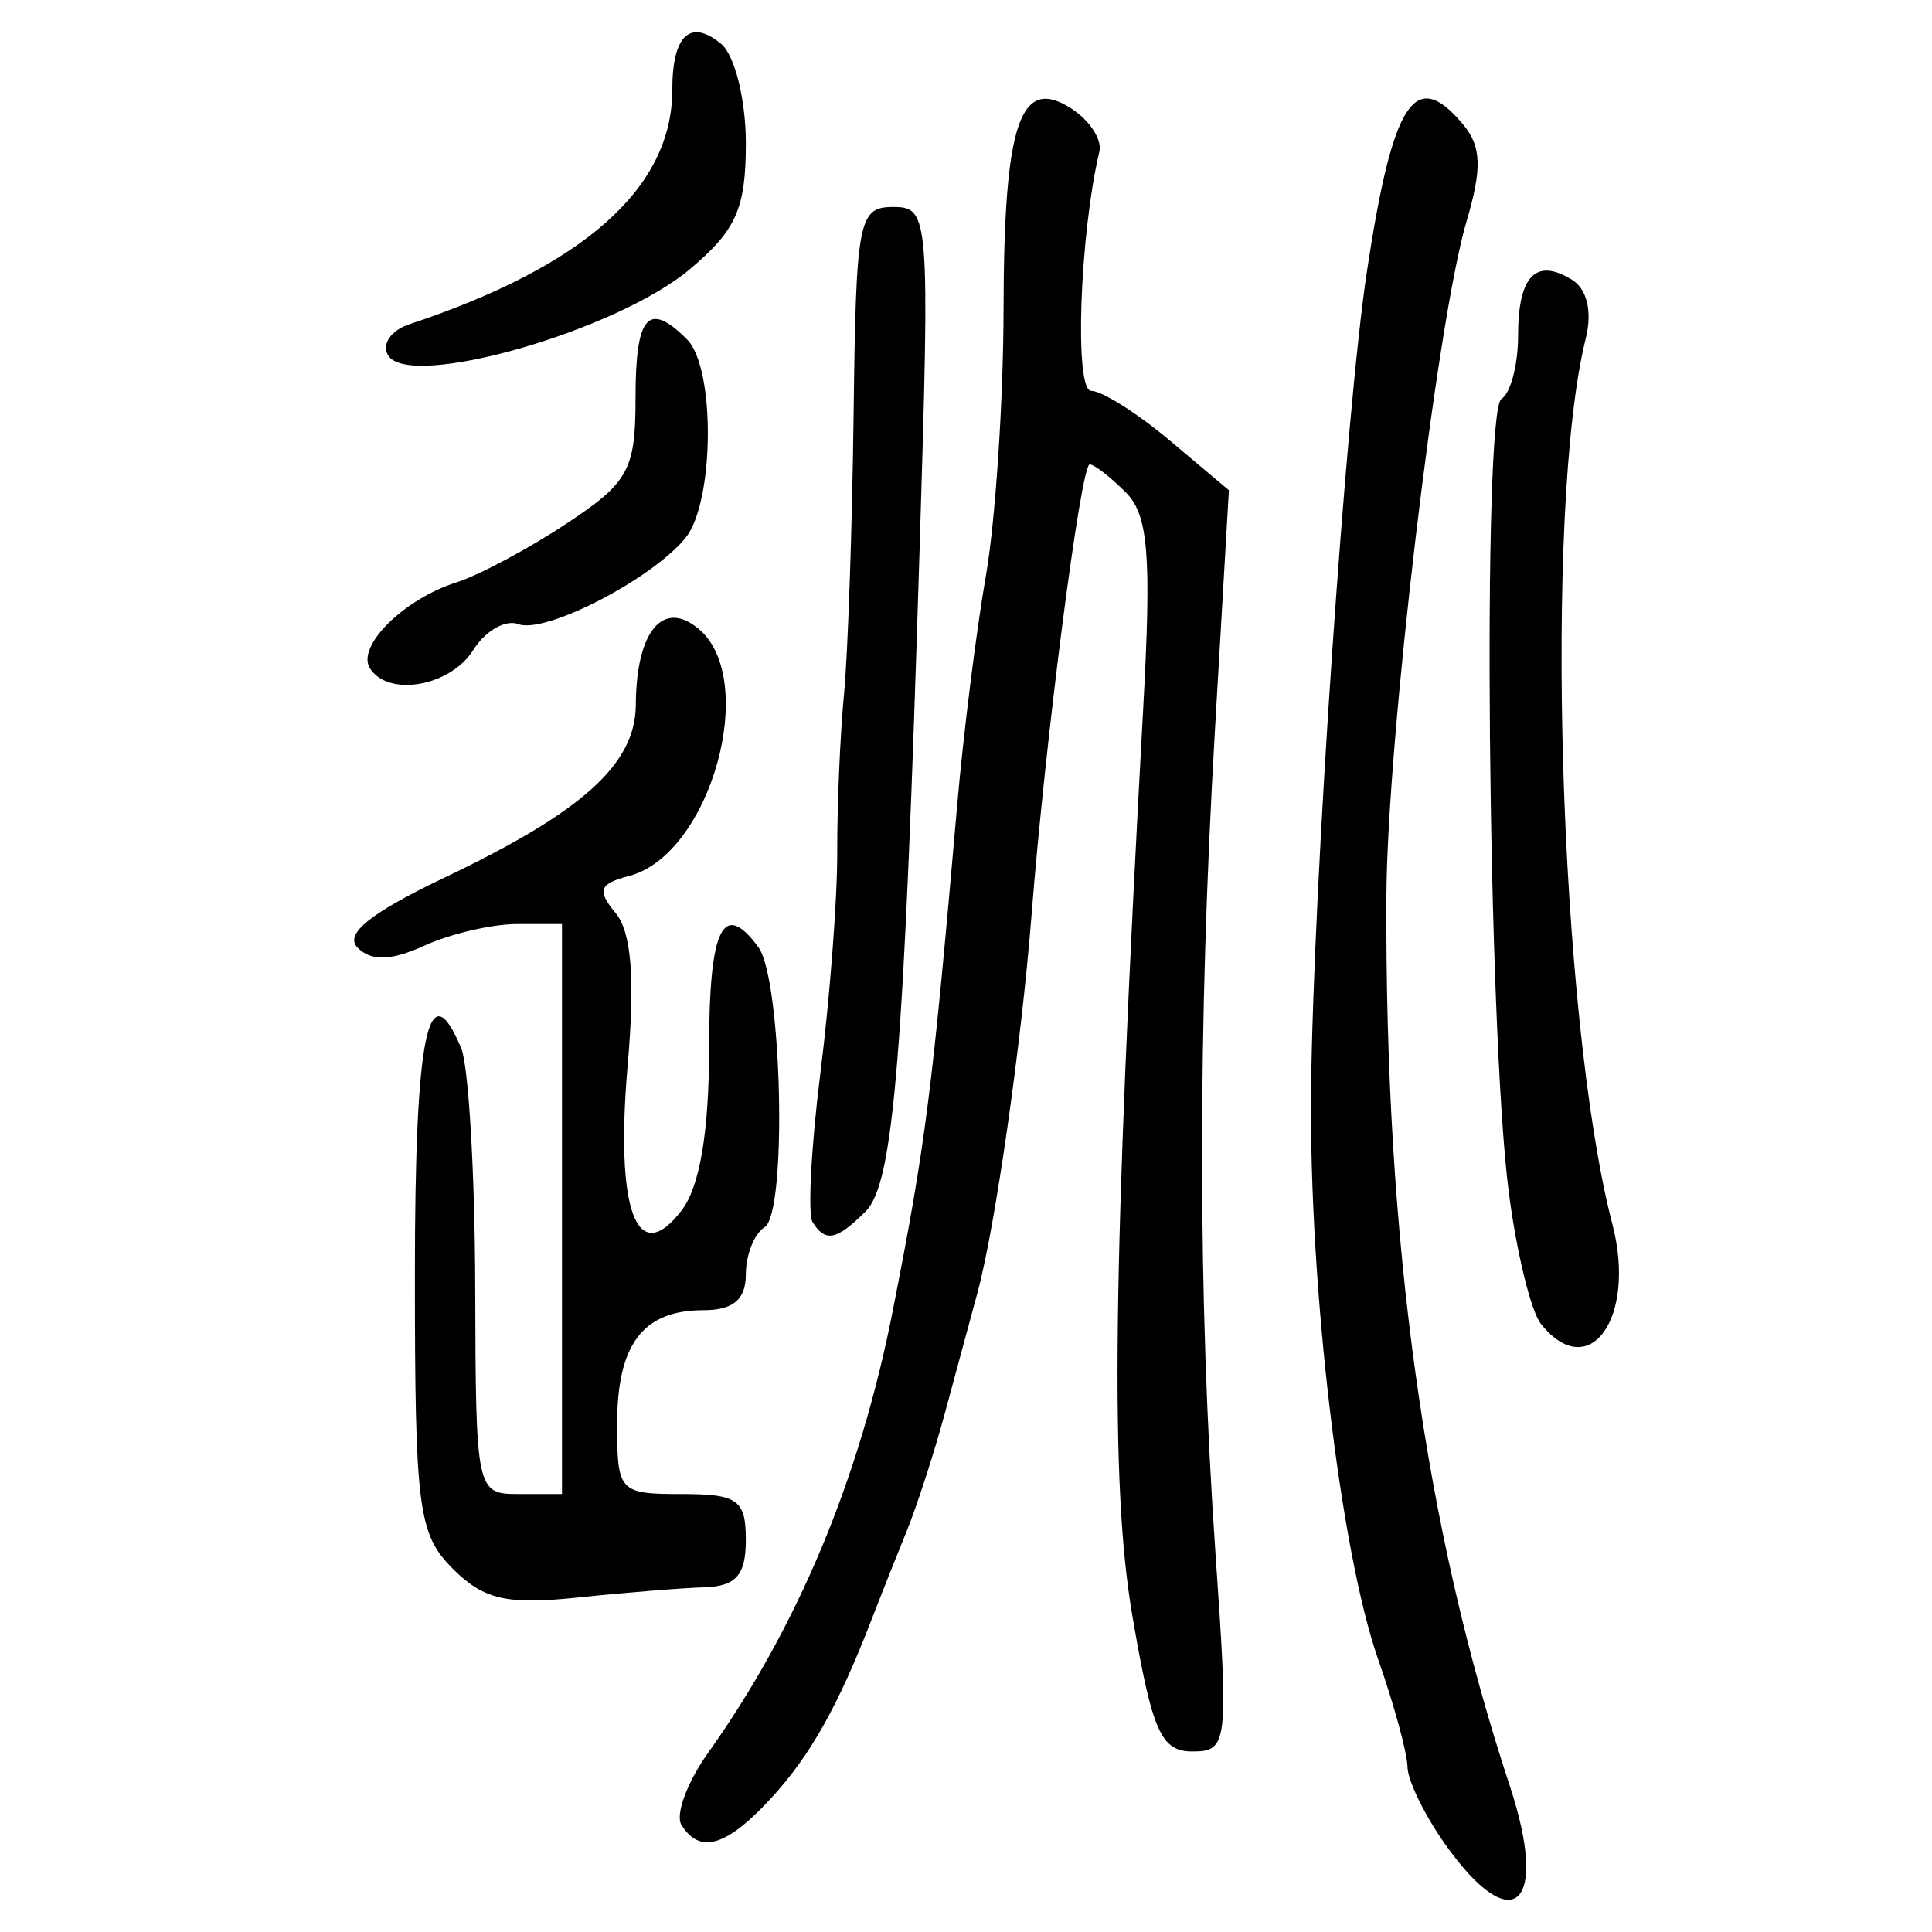 <?xml version="1.0" encoding="UTF-8" standalone="no"?>
<!-- Created with Inkscape (http://www.inkscape.org/) -->

<svg
   xmlns:dc="http://purl.org/dc/elements/1.1/"
   xmlns:cc="http://creativecommons.org/ns#"
   xmlns:rdf="http://www.w3.org/1999/02/22-rdf-syntax-ns#"
   xmlns:svg="http://www.w3.org/2000/svg"
   xmlns="http://www.w3.org/2000/svg"
   xmlns:sodipodi="http://sodipodi.sourceforge.net/DTD/sodipodi-0.dtd"
   xmlns:inkscape="http://www.inkscape.org/namespaces/inkscape"
   width="300"
   height="300"
   id="svg2"
   version="1.1"
   inkscape:version="0.48.4 r9939"
   sodipodi:docname="image-seal.svg">
  <defs
     id="defs4" />
  <sodipodi:namedview
     id="base"
     pagecolor="#ffffff"
     bordercolor="#666666"
     borderopacity="1.0"
     inkscape:pageopacity="0.0"
     inkscape:pageshadow="2"
     inkscape:zoom="2.0018437"
     inkscape:cx="145.03351"
     inkscape:cy="130.6666"
     inkscape:document-units="px"
     inkscape:current-layer="layer1"
     showgrid="false"
     inkscape:window-width="1215"
     inkscape:window-height="1000"
     inkscape:window-x="65"
     inkscape:window-y="24"
     inkscape:window-maximized="1"
     fit-margin-top="10"
     fit-margin-left="10"
     fit-margin-right="10"
     fit-margin-bottom="10" />
  <g
     inkscape:label="Calque 1"
     inkscape:groupmode="layer"
     id="layer1"
     transform="translate(0,-752.362)">
    <path
       style="fill:#000000"
       d="m 224.502,1038.875 c -3.247,-4.561 -5.923,-10.021 -5.946,-12.134 -0.023,-2.113 -2.068,-9.623 -4.545,-16.689 -5.901,-16.837 -10.763,-58.098 -10.427,-88.506 0.349,-31.673 5.372,-105.26 8.672,-127.049 4.02,-26.543 7.477,-31.792 14.984,-22.748 2.797,3.371 2.908,6.812 0.482,14.989 -4.602,15.515 -12.334,80.645 -12.444,104.83 -0.244,53.51 5.938,98.08 19.149,138.064 6.179,18.702 0.546,23.948 -9.925,9.243 z m -118.69,-3.147 c -0.977,-1.581 0.89,-6.619 4.148,-11.195 13.912,-19.538 23.546,-42.598 28.661,-68.602 5.137,-26.117 6.106,-33.726 10.018,-78.638 0.957,-10.992 2.957,-26.966 4.445,-35.498 1.487,-8.532 2.724,-27.161 2.748,-41.398 0.049,-28.982 2.558,-36.366 10.581,-31.147 2.793,1.817 4.728,4.794 4.3,6.615 -3.086,13.145 -3.911,37.19 -1.276,37.19 1.673,0 7.17,3.473 12.214,7.717 l 9.171,7.717 -2.166,37.25 c -2.696,46.349 -2.667,88.089 0.088,127.897 2.042,29.507 1.904,30.692 -3.592,30.692 -4.877,0 -6.246,-3.097 -9.324,-21.093 -3.48,-20.346 -3.078,-53.92 1.688,-140.889 1.306,-23.826 0.803,-30.022 -2.721,-33.547 -2.378,-2.378 -4.892,-4.323 -5.587,-4.323 -1.382,0 -6.891,42.682 -9.029,69.948 -1.567,19.994 -5.662,48.611 -8.391,58.646 -1.05,3.861 -3.295,12.159 -4.989,18.44 -1.694,6.281 -4.391,14.632 -5.992,18.558 -1.601,3.926 -4.024,10.028 -5.385,13.561 -5.242,13.615 -9.645,21.443 -15.798,28.082 -6.86,7.402 -10.978,8.6 -13.81,4.018 z M 70.309,995.95 c -5.381,-5.381 -5.884,-9.297 -5.884,-45.854 0,-37.153 2.068,-47.216 7.189,-34.974 1.149,2.748 2.129,19.45 2.177,37.115 0.086,31.764 0.162,32.119 6.781,32.119 l 6.693,0 0,-44.253 0,-44.253 -7.003,0 c -3.852,0 -10.31,1.507 -14.353,3.349 -5.167,2.354 -8.246,2.452 -10.369,0.329 -2.123,-2.123 1.926,-5.38 13.639,-10.967 21.343,-10.182 29.496,-17.563 29.55,-26.754 0.068,-11.41 4.19,-16.416 9.731,-11.817 9.476,7.864 1.859,35.081 -10.74,38.376 -4.694,1.228 -5.065,2.232 -2.13,5.769 2.47,2.976 3.041,10.207 1.87,23.698 -1.954,22.526 1.442,31.58 8.416,22.439 2.778,-3.641 4.228,-12.211 4.228,-24.982 0,-18.819 2.159,-23.3 7.647,-15.871 3.7,5.01 4.512,41.318 0.973,43.505 -1.6,0.989 -2.91,4.292 -2.91,7.34 0,3.879 -1.97,5.542 -6.567,5.542 -9.412,0 -13.419,5.285 -13.419,17.701 0,10.496 0.326,10.849 9.993,10.849 8.755,0 9.993,0.884 9.993,7.138 0,5.439 -1.529,7.185 -6.424,7.339 -3.533,0.111 -12.448,0.831 -19.812,1.601 -10.893,1.139 -14.484,0.304 -19.271,-4.484 z m 168.972,-38.003 c -1.57,-1.963 -3.834,-11.277 -5.03,-20.699 -3.239,-25.517 -4.102,-121.084 -1.11,-122.933 1.422,-0.879 2.586,-5.301 2.586,-9.826 0,-9.289 2.761,-12.152 8.374,-8.683 2.341,1.447 3.168,4.965 2.138,9.09 -6.546,26.21 -4.159,105.721 4.13,137.556 3.787,14.545 -3.595,24.86 -11.088,15.495 z M 126.171,942.117 c -0.771,-1.248 -0.214,-11.735 1.239,-23.305 1.453,-11.57 2.622,-26.929 2.598,-34.133 -0.023,-7.203 0.448,-18.236 1.05,-24.517 0.601,-6.281 1.272,-25.874 1.491,-43.539 0.373,-30.138 0.752,-32.119 6.137,-32.119 5.597,0 5.7,1.286 4.142,52.104 -2.448,79.885 -4.035,99.484 -8.409,103.858 -4.493,4.493 -6.27,4.849 -8.247,1.65 z M 57.43,856.11 c -2.103,-3.403 5.266,-10.717 13.399,-13.298 3.503,-1.112 11.204,-5.221 17.113,-9.132 9.696,-6.417 10.744,-8.326 10.744,-19.578 0,-12.793 1.991,-15.045 7.994,-9.042 4.432,4.432 4.269,25.293 -0.241,30.834 -5.217,6.41 -21.814,14.968 -25.95,13.381 -1.994,-0.765 -5.151,1.05 -7.014,4.034 -3.53,5.653 -13.235,7.346 -16.045,2.8 z m 2.843,-48.555 c -1.056,-1.709 0.41,-3.881 3.257,-4.827 27.231,-9.047 40.865,-21.205 40.865,-36.441 0,-8.466 2.795,-11.083 7.589,-7.105 2.115,1.756 3.831,8.664 3.831,15.424 0,10.14 -1.494,13.501 -8.695,19.561 -11.415,9.605 -43.516,18.779 -46.848,13.388 z"
       id="path3390"
       inkscape:connector-curvature="0" />
  </g>
</svg>
